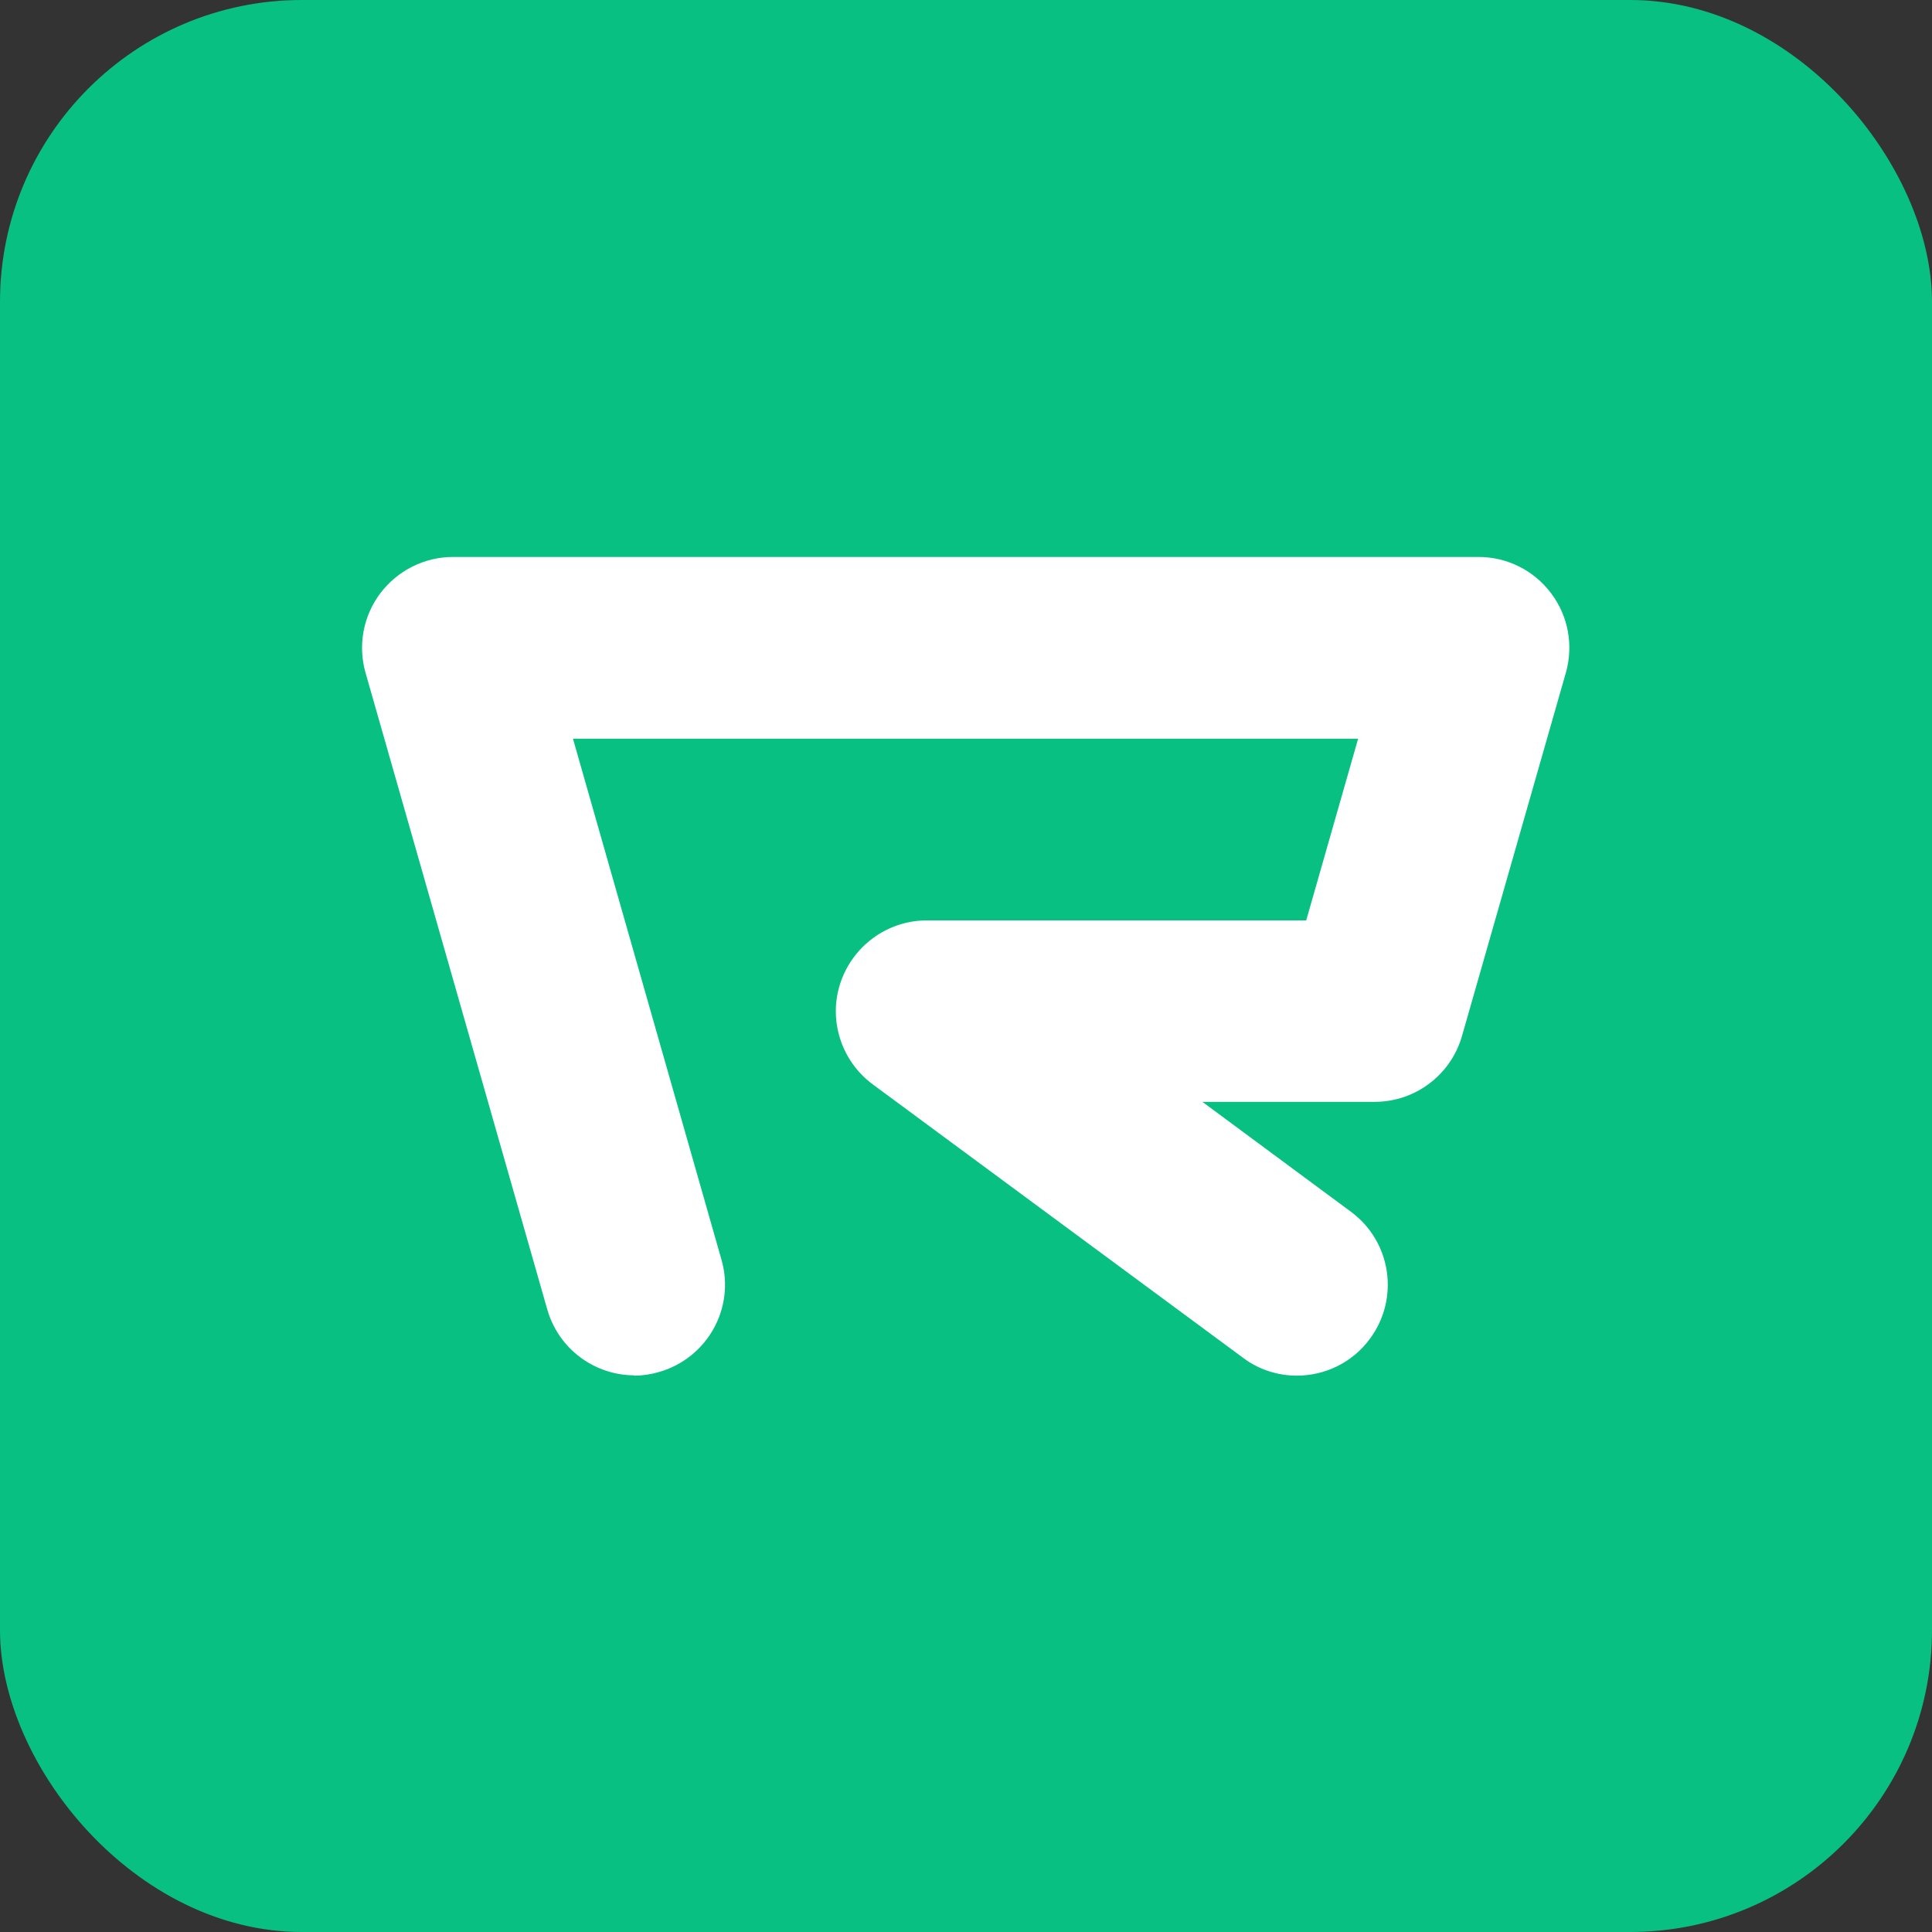 <?xml version="1.0" encoding="UTF-8"?>
<svg id="Layer_1" xmlns="http://www.w3.org/2000/svg" viewBox="0 0 64 64">
  <rect x="0" y="0" width="64" height="64" fill="#333333" stroke="none"/>
  <defs>
    <style>
      .cls-1 {
        fill: #fff;
      }

      .cls-2 {
        fill: #09c083;
      }
    </style>
  </defs>
  <rect class="cls-2" width="64" height="64" rx="10" ry="10"/>
  <path class="cls-1" d="M21.02,45.56c-1.31,0-2.51-.86-2.89-2.18l-6.02-21.09c-.26-.91-.08-1.88.49-2.64.57-.75,1.46-1.2,2.4-1.2h33.98c.94,0,1.83.44,2.4,1.2.57.75.75,1.73.49,2.64l-3.44,12.03c-.37,1.29-1.55,2.18-2.89,2.18h-5.71l4.92,3.64c1.34.99,1.62,2.87.63,4.21-.59.8-1.5,1.22-2.42,1.22-.62,0-1.25-.19-1.78-.59l-12.27-9.06c-1.04-.77-1.48-2.13-1.07-3.36.41-1.23,1.56-2.07,2.86-2.07h12.57l1.72-6.02h-26.01l4.92,17.26c.46,1.6-.47,3.26-2.07,3.72-.28.08-.55.12-.83.12Z"/>
</svg>